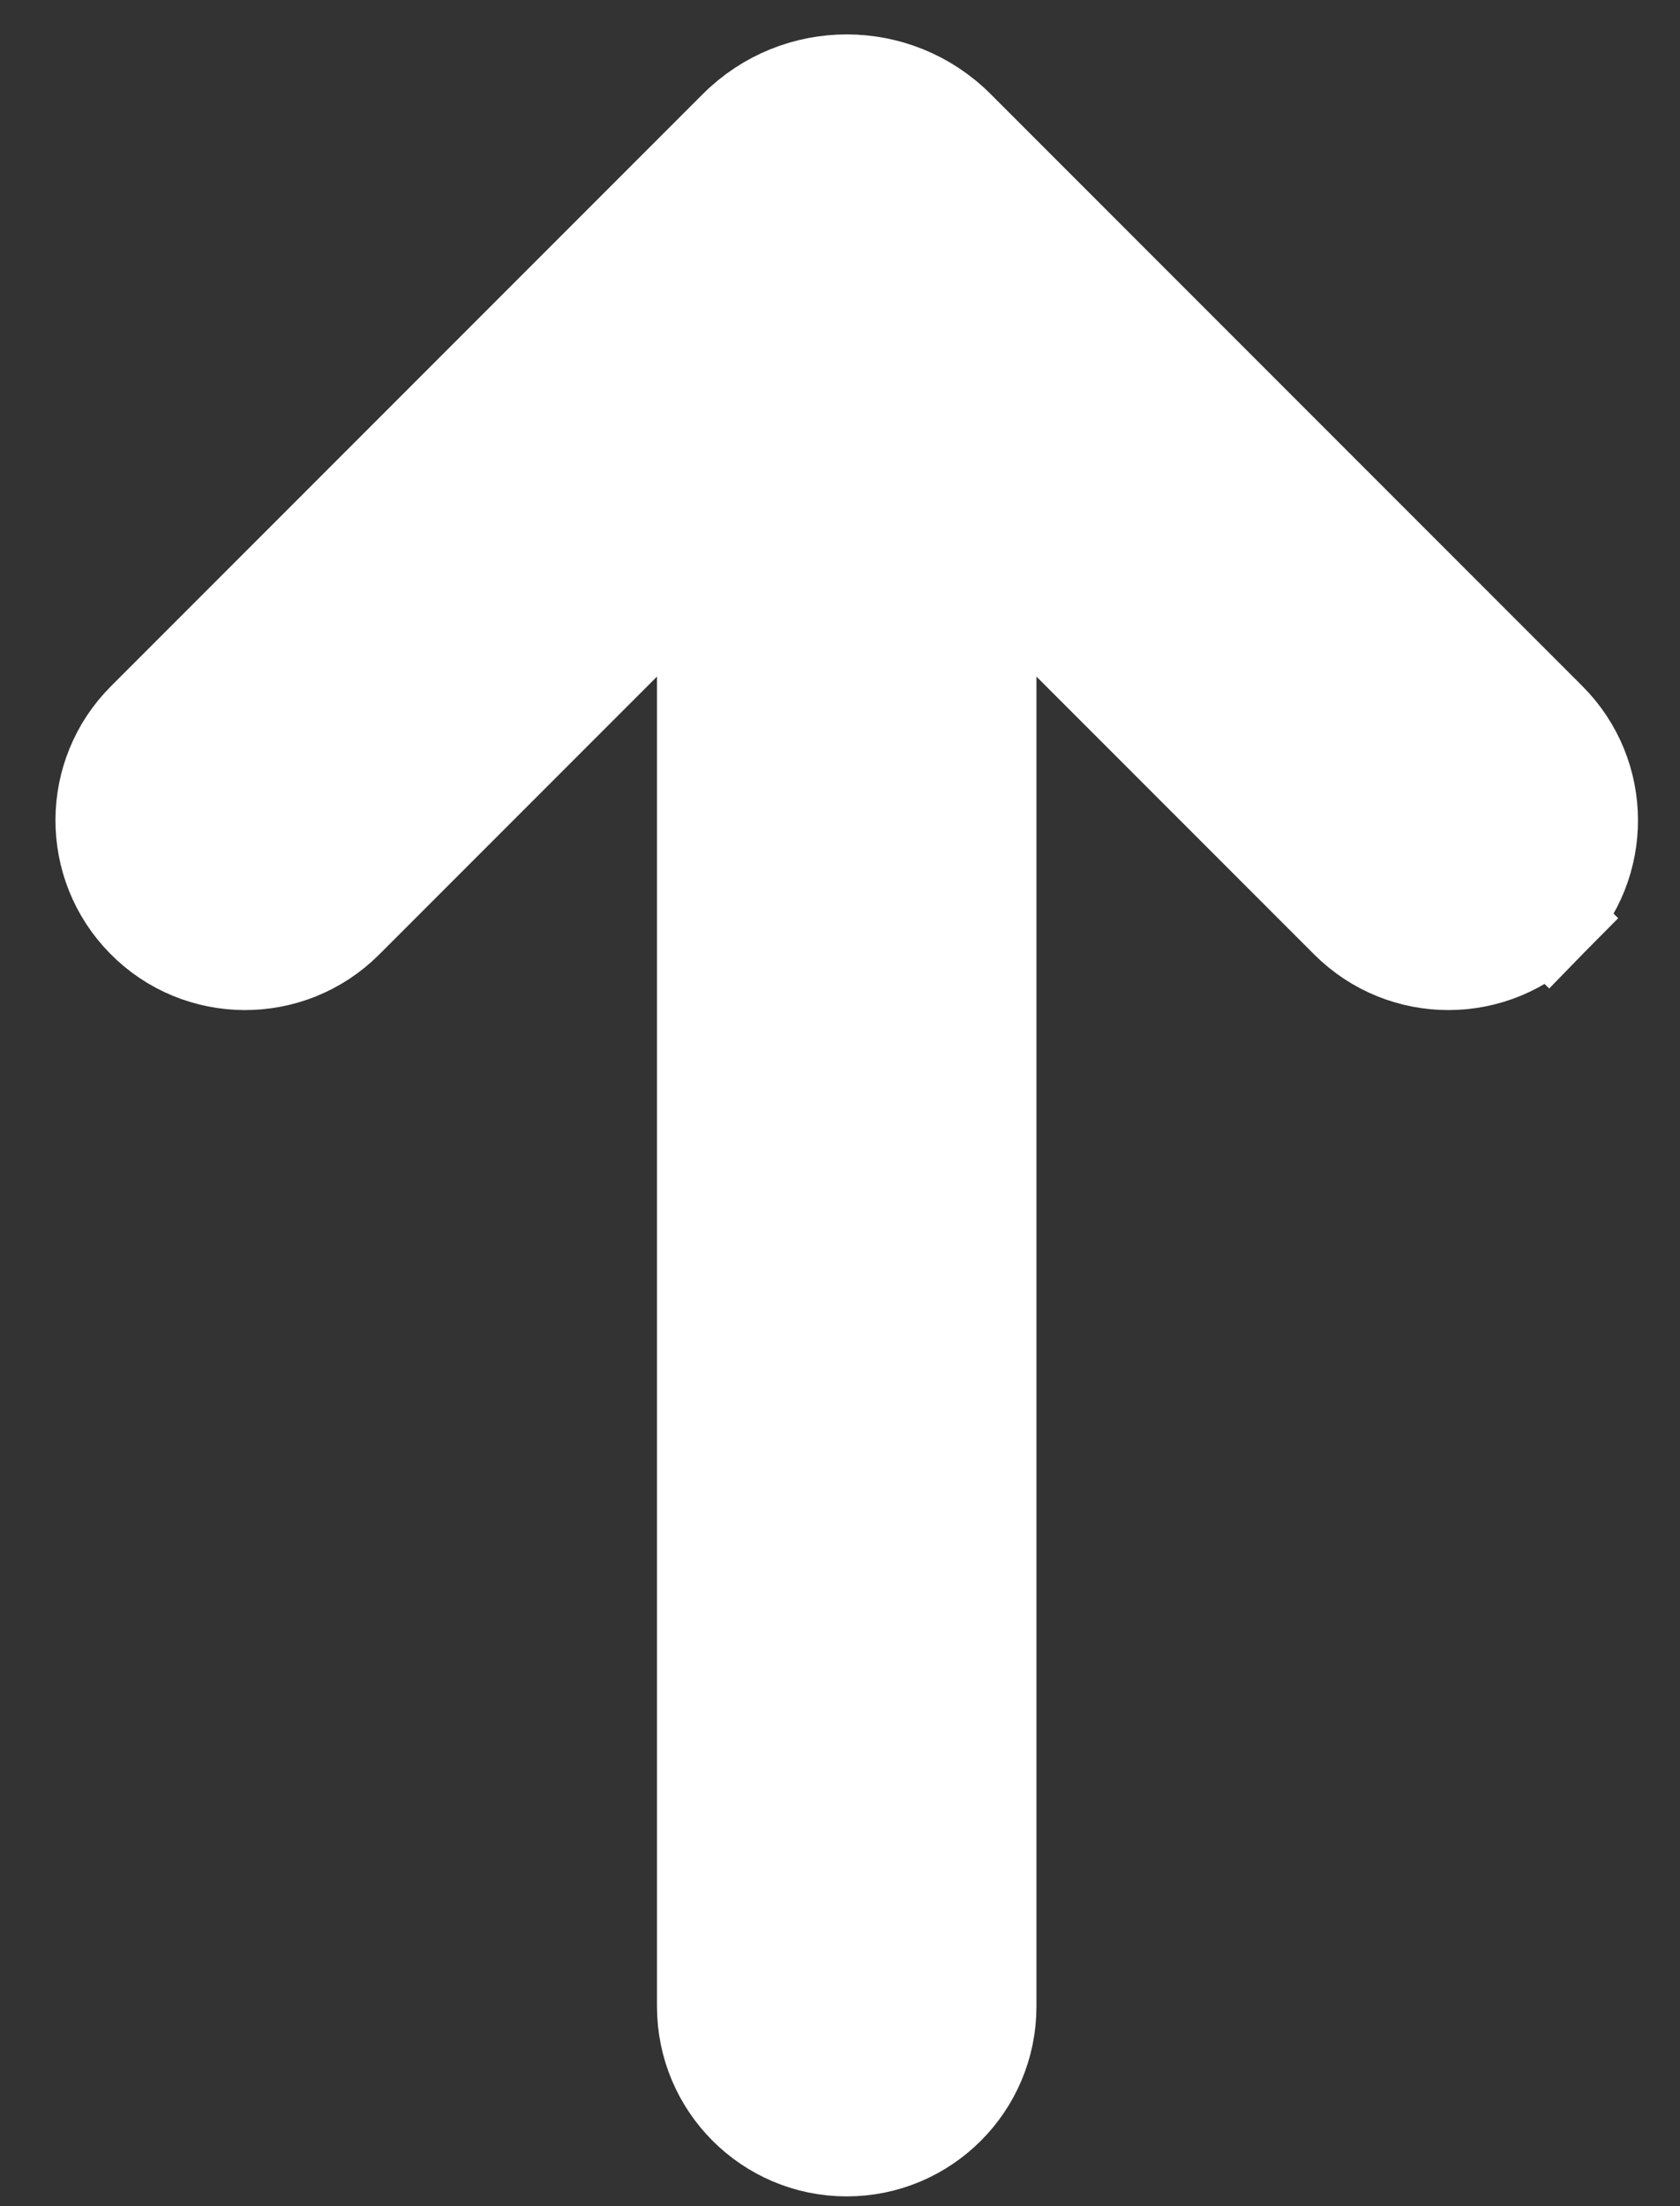 <svg width="16" height="21" viewBox="0 0 16 21" fill="none" xmlns="http://www.w3.org/2000/svg">
<rect x="0" y="0" width="16" height="21" fill="#333333" stroke="none"/>
<path d="M14.748 8.746L14.413 8.417L14.748 8.746C14.227 9.276 13.374 9.279 12.848 8.754L9.402 5.308L9.402 19.099C9.402 19.838 8.803 20.438 8.064 20.438C7.325 20.438 6.726 19.838 6.726 19.099L6.726 5.308L3.28 8.754C2.755 9.279 1.901 9.276 1.381 8.746C0.866 8.222 0.87 7.382 1.389 6.863L7.025 1.227C7.599 0.653 8.529 0.653 9.103 1.227L14.739 6.863C15.258 7.382 15.262 8.222 14.748 8.746Z" fill="white" stroke="white" stroke-width="0.938"/>
</svg>
